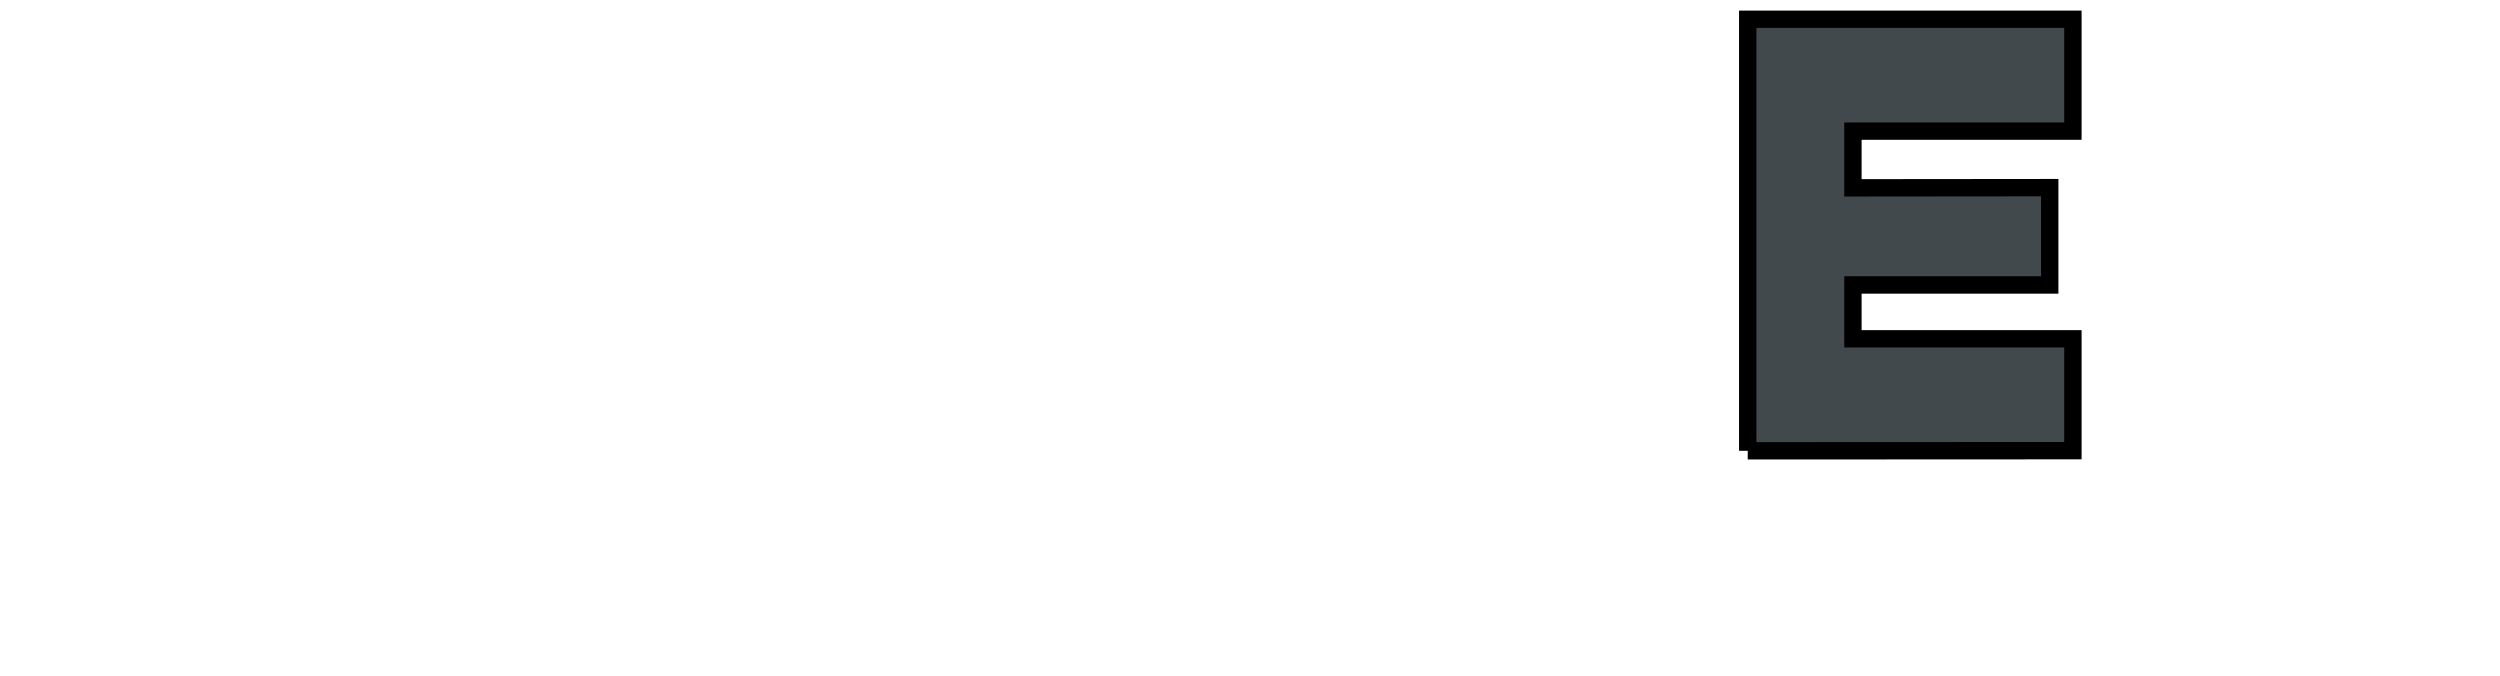 <?xml version="1.0" encoding="iso-8859-1"?><!DOCTYPE svg  PUBLIC '-//W3C//DTD SVG 1.0//EN'  'http://www.w3.org/TR/2001/REC-SVG-20010904/DTD/svg10.dtd'><!-- Created with Inkscape (http://www.inkscape.org/) by Marsupilami --><svg height="277" id="svg3356" version="1.0" viewBox="-1.101 -1.101 143.934 38.919" width="1024" xmlns="http://www.w3.org/2000/svg" xmlns:svg="http://www.w3.org/2000/svg">
	
  
	<defs id="defs3358"/>
	
  
	
	
  
	<path animation_id="1" d="M 99.522,24.846 L 99.522,0 L 118.244,0 L 118.244,6.441 L 105.579,6.441 L 105.579,9.705 L 116.909,9.694 L 116.909,15.297 L 105.579,15.297 L 105.579,18.397 L 118.244,18.397 L 118.244,24.837 L 99.522,24.846" id="path3121" stroke="black" style="fill:#41494c;fill-opacity:1;fill-rule:nonzero;"/>
	
  
	
	
  
	
	
  
	
	
  
	
	
  
	
	

</svg><!-- version: 20090314, original size: 141.73088 36.716, border: 3% -->